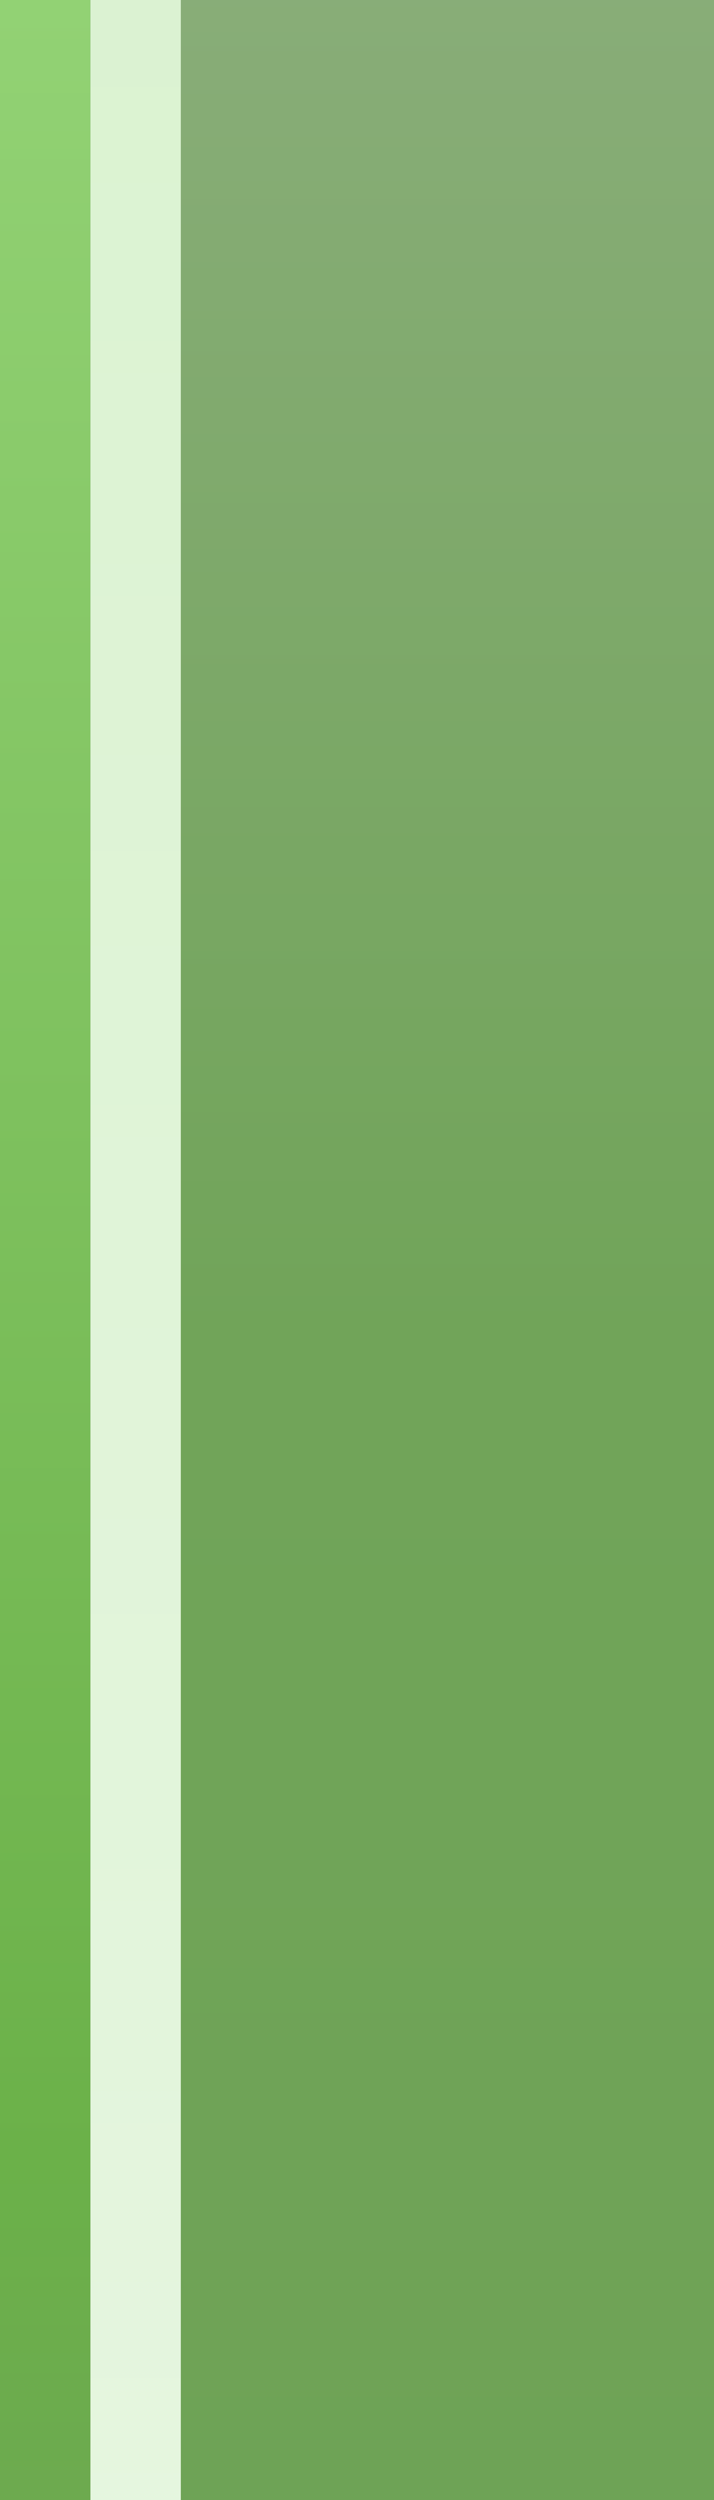 <?xml version="1.0" encoding="UTF-8" standalone="no"?>
<!DOCTYPE svg PUBLIC "-//W3C//DTD SVG 1.1 Tiny//EN" "http://www.w3.org/Graphics/SVG/1.1/DTD/svg11-tiny.dtd">
<svg xmlns="http://www.w3.org/2000/svg" xmlns:xlink="http://www.w3.org/1999/xlink" width="8" height="28" viewBox="0 0 8 28">
<rect x="0" y="0" width="8" height="28" fill="#333333" stroke="none"/>
<rect fill="none" height="28" width="8"/>
<linearGradient id="SVGID_1" gradientUnits="userSpaceOnUse" x1="0.51" y1="-6.68" x2="0.51" y2="35.56">
<stop stop-color="#9DDB80" offset="0"/>
<stop stop-color="#6BB149" offset="0.73"/>
<stop stop-color="#709C5B" offset="1"/>
</linearGradient>
<rect fill="url(#SVGID_1)" height="28" width="1.013"/>
<g fill-opacity="0.7" stroke-opacity="0.7">
<linearGradient id="SVGID_2" gradientUnits="userSpaceOnUse" x1="4.51" y1="41.78" x2="4.51" y2="-9.06">
<stop stop-color="#84D260" offset="0"/>
<stop stop-color="#8CD56A" offset="0.53"/>
<stop stop-color="#C1E9B0" offset="1"/>
</linearGradient>
<rect fill="url(#SVGID_2)" height="28" width="6.987" x="1.013"/>
</g>
<linearGradient id="SVGID_3" gradientUnits="userSpaceOnUse" x1="1.52" y1="40.02" x2="1.52" y2="-29.89">
<stop stop-color="#EAF8E5" offset="0"/>
<stop stop-color="#E6F6E0" offset="0.13"/>
<stop stop-color="#DAF2D0" offset="0.62"/>
<stop stop-color="#D6F0CA" offset="1"/>
</linearGradient>
<rect fill="url(#SVGID_3)" height="28" width="1.013" x="1.013"/>
</svg>